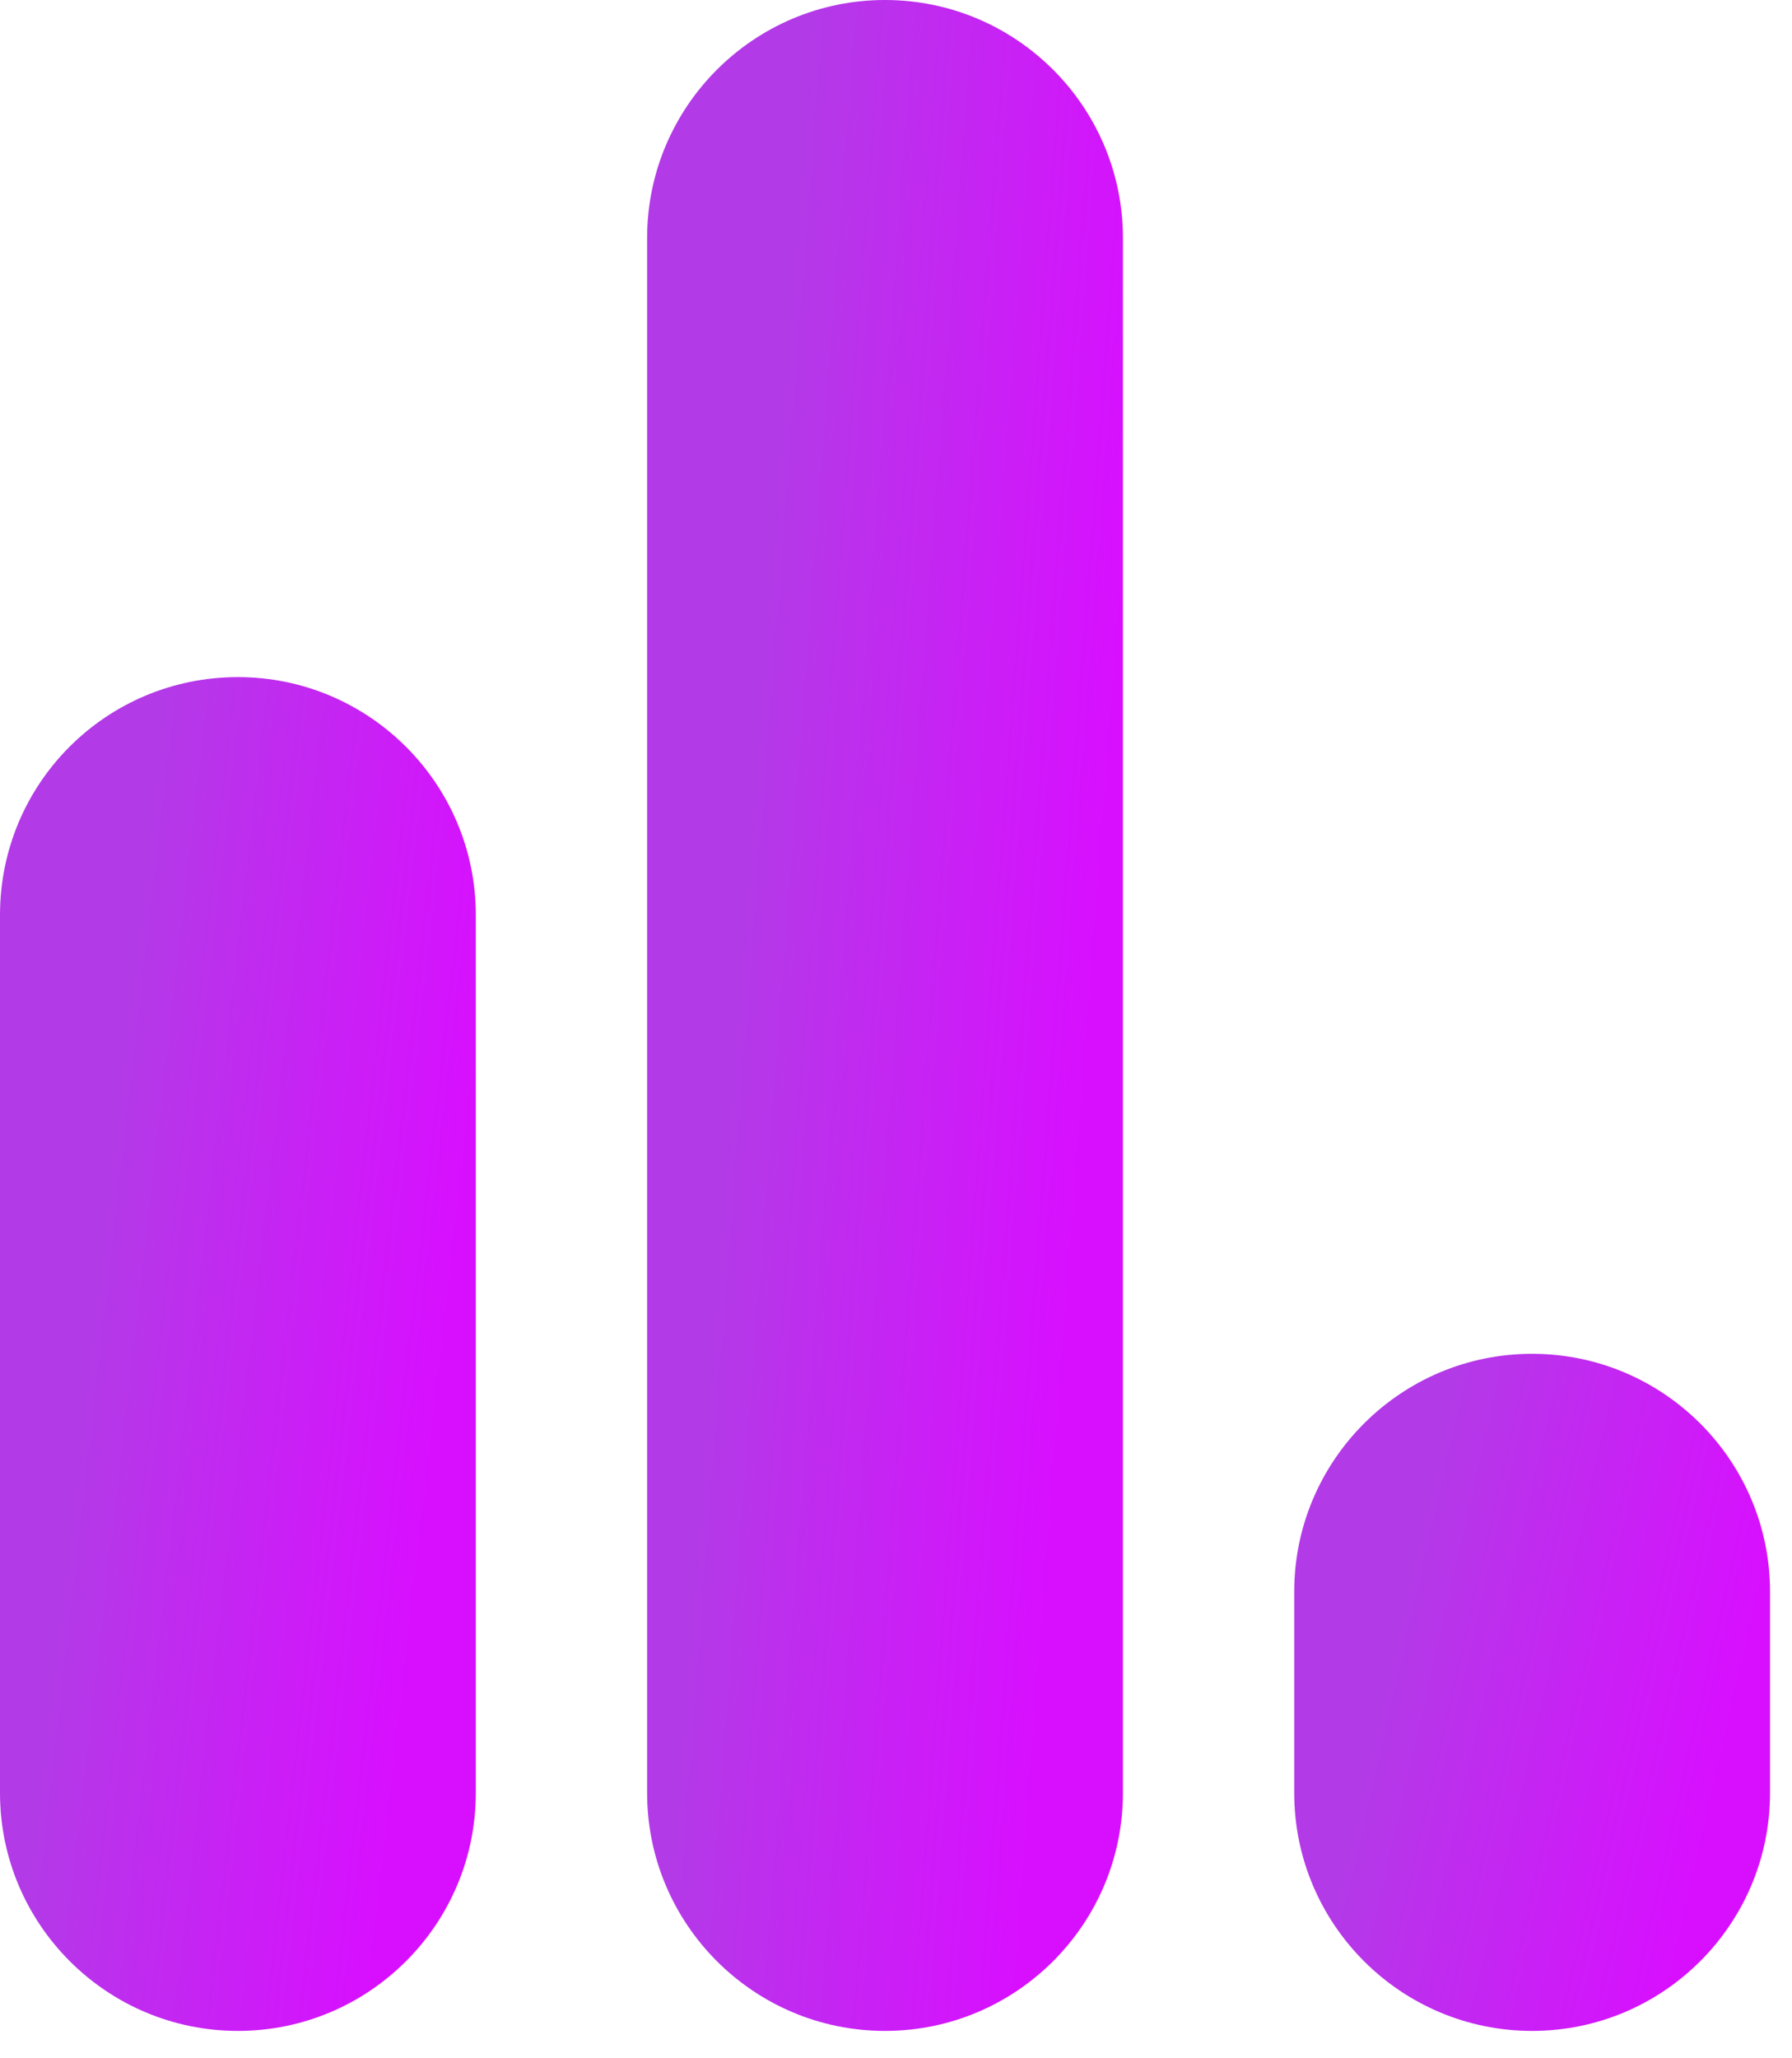 <svg width="27" height="31" viewBox="0 0 27 31" fill="none" xmlns="http://www.w3.org/2000/svg">
<g id="Group 5">
<g id="Layer_2_00000042000822396739241590000016871613492026833300_">
<g id="Social_Icon">
<g id="PollVertical">
<path id="Vector" d="M3.585 10.198C5.562 10.198 7.169 11.805 7.169 13.782V27.003C7.169 28.981 5.562 30.588 3.585 30.588C1.607 30.588 0 28.981 0 27.003V13.782C0 11.799 1.601 10.198 3.585 10.198Z" fill="url(#paint0_linear_640_171)"/>
<path id="Vector_2" d="M13.334 0C15.312 0 16.919 1.607 16.919 3.585V27.003C16.919 28.981 15.312 30.588 13.334 30.588C11.357 30.588 9.75 28.981 9.75 27.003V3.585C9.75 1.607 11.357 0 13.334 0Z" fill="url(#paint1_linear_640_171)"/>
<path id="Vector_3" d="M23.084 20.39C25.062 20.39 26.669 21.997 26.669 23.974V27.003C26.669 28.981 25.062 30.588 23.084 30.588C21.107 30.588 19.5 28.981 19.5 27.003V23.974C19.5 21.997 21.107 20.39 23.084 20.39Z" fill="url(#paint2_linear_640_171)"/>
</g>
</g>
</g>
</g>
<defs>
<linearGradient id="paint0_linear_640_171" x1="2.039" y1="14.021" x2="7.356" y2="14.627" gradientUnits="userSpaceOnUse">
<stop stop-color="#B33AE7"/>
<stop offset="1" stop-color="#D80FFF"/>
</linearGradient>
<linearGradient id="paint1_linear_640_171" x1="11.789" y1="5.735" x2="17.144" y2="6.142" gradientUnits="userSpaceOnUse">
<stop stop-color="#B33AE7"/>
<stop offset="1" stop-color="#D80FFF"/>
</linearGradient>
<linearGradient id="paint2_linear_640_171" x1="21.538" y1="22.302" x2="26.659" y2="23.468" gradientUnits="userSpaceOnUse">
<stop stop-color="#B33AE7"/>
<stop offset="1" stop-color="#D80FFF"/>
</linearGradient>
</defs>
</svg>

